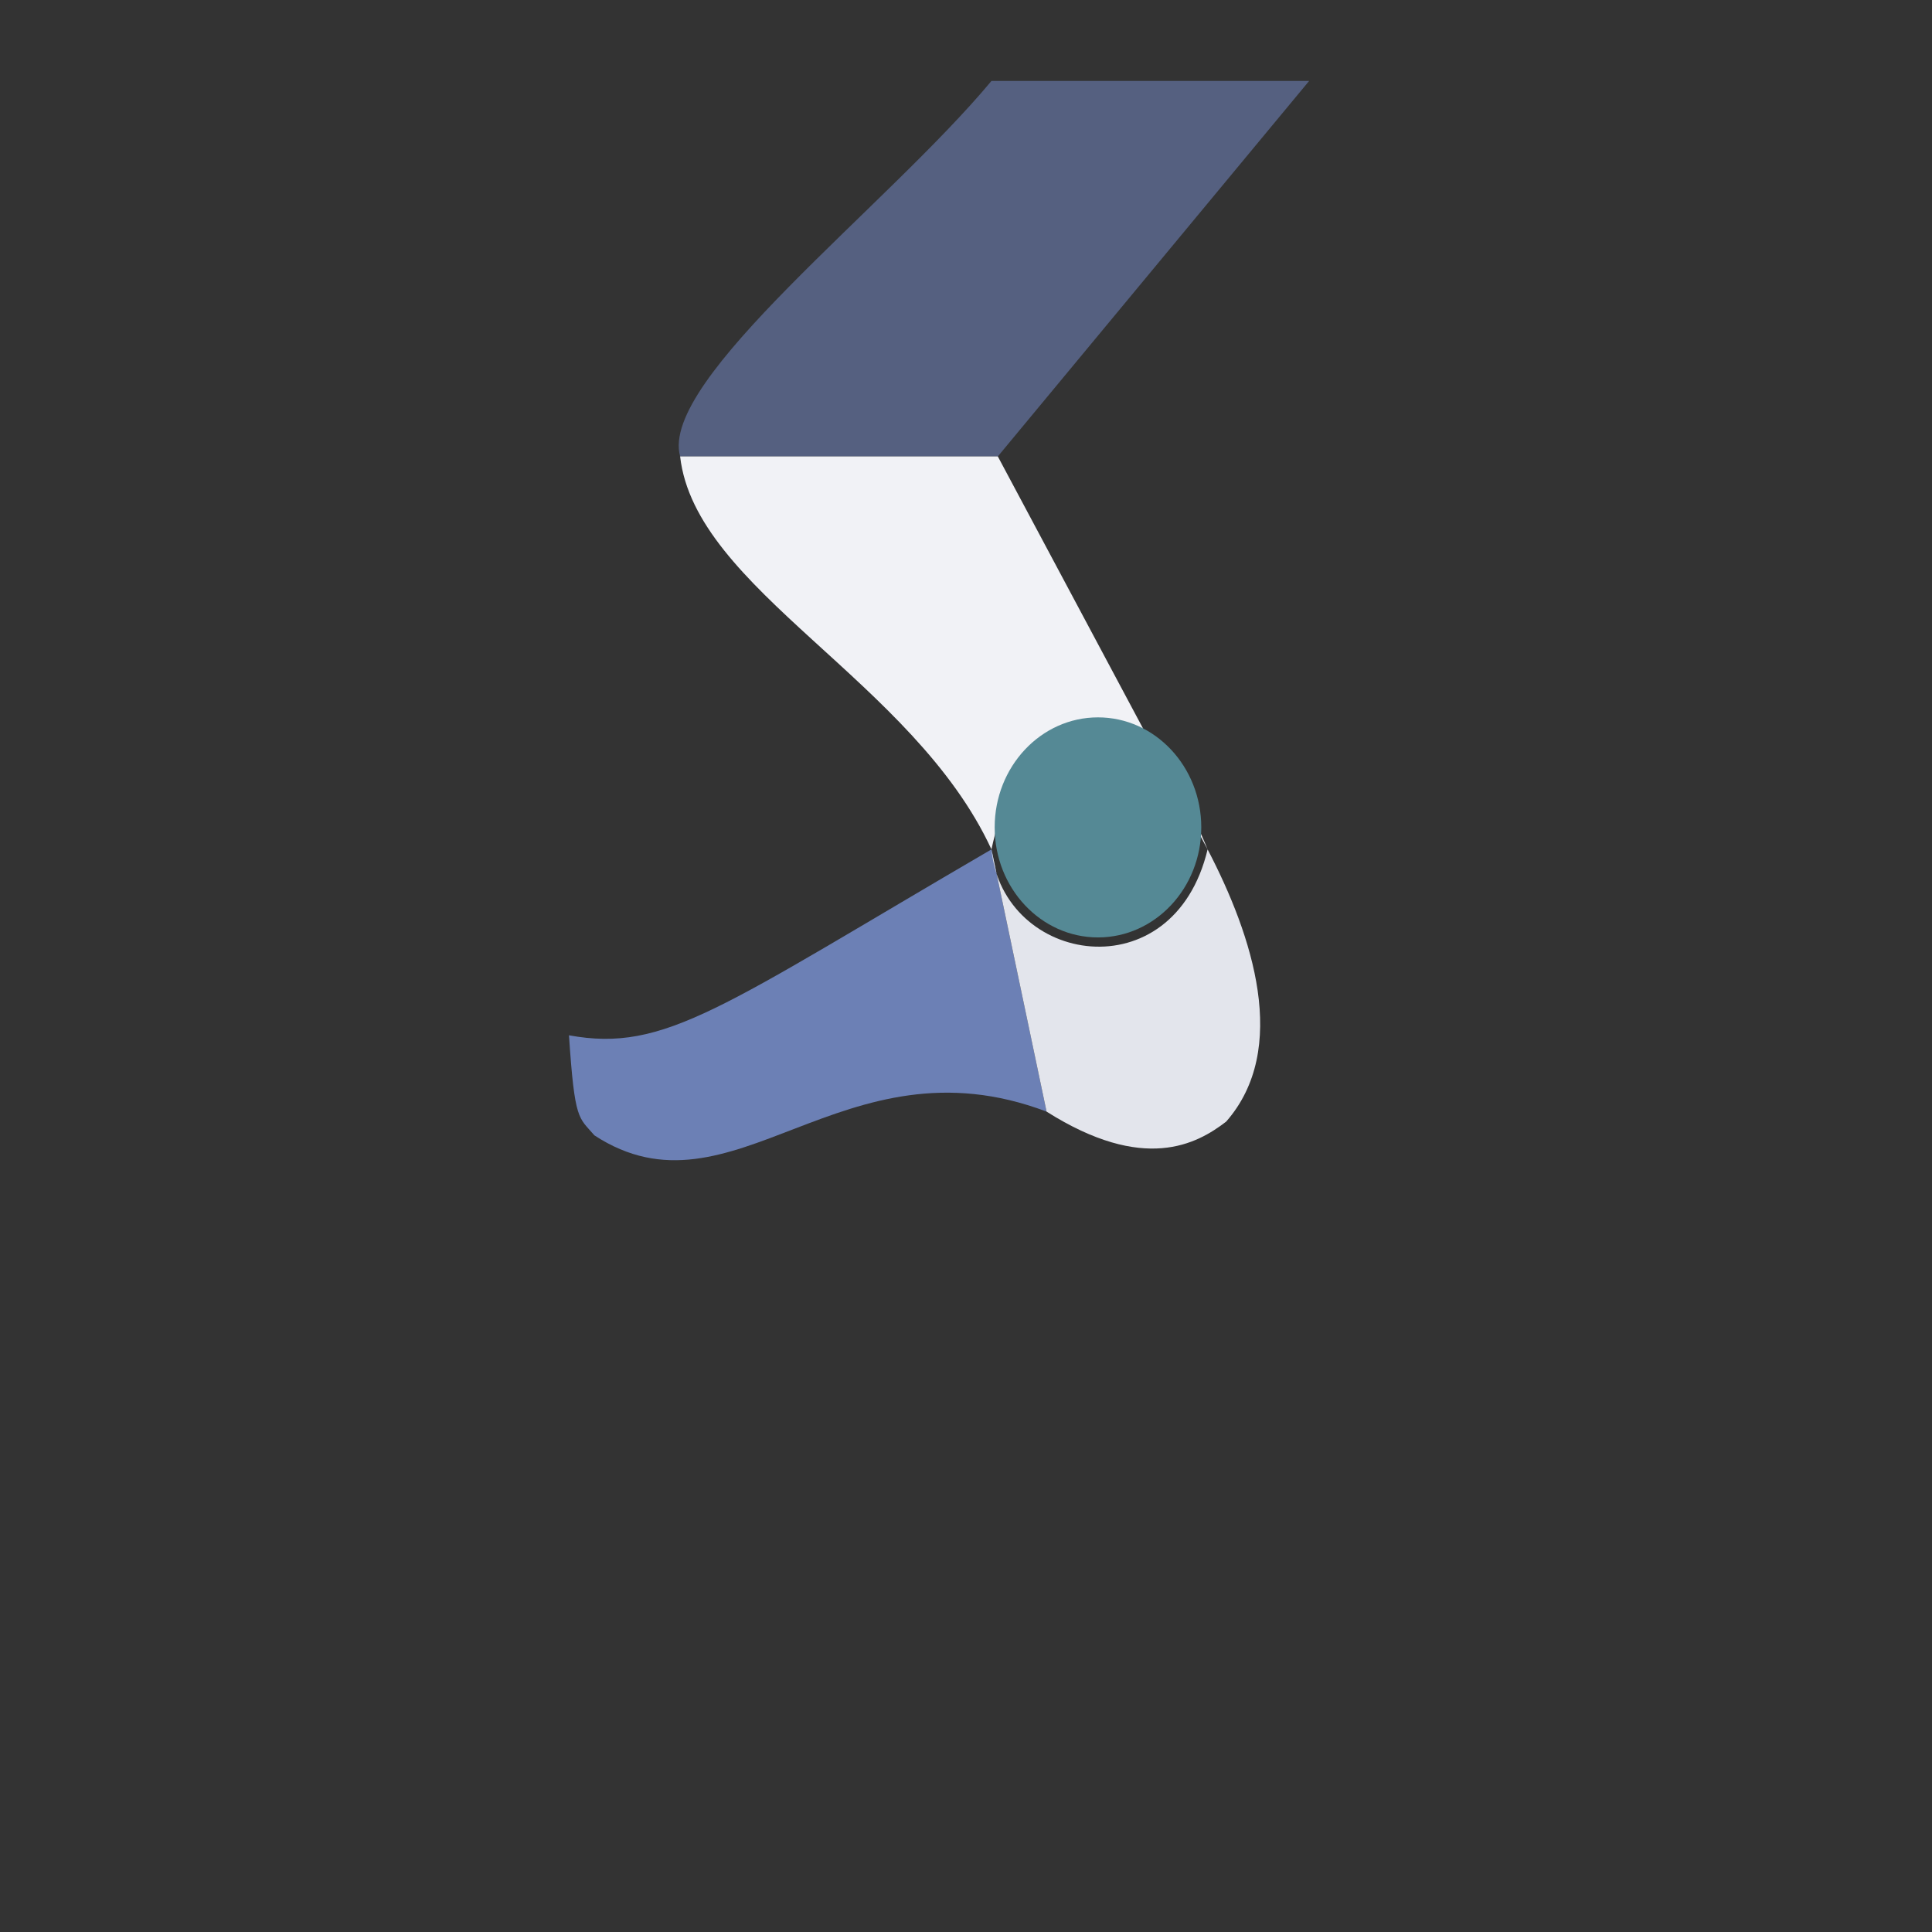 <?xml version="1.0" encoding="UTF-8" standalone="no"?>
<!-- Generator: Adobe Illustrator 17.0.0, SVG Export Plug-In . SVG Version: 6.00 Build 0)  -->

<svg
        xmlns:dc="http://purl.org/dc/elements/1.1/"
        xmlns:cc="http://creativecommons.org/ns#"
        xmlns:rdf="http://www.w3.org/1999/02/22-rdf-syntax-ns#"
        xmlns:svg="http://www.w3.org/2000/svg"
        xmlns="http://www.w3.org/2000/svg"
        xmlns:sodipodi="http://sodipodi.sourceforge.net/DTD/sodipodi-0.dtd"
        xmlns:inkscape="http://www.inkscape.org/namespaces/inkscape"
        version="1.1"
        id="svg4693"
        inkscape:version="0.92.4 (5da689c313, 2019-01-14)"
        sodipodi:docname="legNodeIcon.svg"
        x="0px"
        y="0px"
        width="100px"
        height="100px"
        viewBox="0 0 100 100"
        enable-background="new 0 0 100 100"
        xml:space="preserve"><rect x="0" y="0" width="100" height="100" fill="#333333" stroke="none"/>
    <defs
            id="defs19127"/>
    <sodipodi:namedview
            id="base"
            inkscape:zoom="7.12"
            pagecolor="#000000"
            showgrid="false"
            inkscape:cy="59.42837"
            bordercolor="#666666"
            inkscape:cx="0.45256879"
            units="px"
            borderopacity="1.0"
            inkscape:window-height="1138"
            inkscape:pageopacity="0"
            inkscape:window-width="1920"
            inkscape:current-layer="svg4693"
            inkscape:document-units="px"
            inkscape:window-maximized="1"
            inkscape:pageshadow="2"
            inkscape:window-y="-8"
            inkscape:window-x="-8"
            inkscape:snap-grids="false"
            inkscape:snap-to-guides="false">
	</sodipodi:namedview>

    <path
            style="opacity:1;fill:#556080;fill-opacity:1;stroke:none;stroke-width:0;stroke-linejoin:miter;stroke-miterlimit:4;stroke-dasharray:none;stroke-opacity:1"
            d="M 51.318,4.189 C 45.925,10.676 34.1,19.664 35.203,23.625 h 16.444 L 67.761,4.189 Z"
            id="rect19185"
            inkscape:connector-curvature="0"
            sodipodi:nodetypes="ccccc"/>
    <path
            inkscape:connector-curvature="0"
            id="path19197"
            d="M 51.318,43.964 C 47.276,35.219 35.985,30.534 35.203,23.625 h 16.444 l 10.858,20.34 c -3.256,-8.118 -9.343,-8.534 -11.188,0 z"
            style="opacity:1;fill:#f1f2f6;fill-opacity:1;stroke:none;stroke-width:0;stroke-linejoin:miter;stroke-miterlimit:4;stroke-dasharray:none;stroke-opacity:1"
            sodipodi:nodetypes="ccccc"/>
    <path
            inkscape:connector-curvature="0"
            id="path20864"
            d="m 51.318,43.964 c -14.026,8.184 -16.891,10.53 -21.868,9.623 0.298,4.474 0.496,4.218 1.316,5.179 7.181,4.688 12.791,-5.245 23.404,-1.23 z"
            style="display:inline;opacity:1;fill:#6c80b5;fill-opacity:1;stroke:none;stroke-width:0;stroke-linejoin:miter;stroke-miterlimit:4;stroke-dasharray:none;stroke-opacity:1"
            sodipodi:nodetypes="ccccc"/>
    <path
            sodipodi:nodetypes="ccccc"
            style="display:inline;opacity:1;fill:#e3e5ec;fill-opacity:1;stroke:none;stroke-width:0;stroke-linejoin:miter;stroke-miterlimit:4;stroke-dasharray:none;stroke-opacity:1"
            d="m 62.506,43.964 c -1.771,7.428 -10.599,5.962 -11.188,0 l 2.852,13.573 c 5.042,3.186 7.774,1.688 9.296,0.518 3.298,-3.765 1.37,-9.62 -0.96,-14.09 z"
            id="path21430"
            inkscape:connector-curvature="0"/>
    <ellipse
            style="opacity:1;fill:#558995;fill-opacity:1;stroke:none;stroke-width:0;stroke-linejoin:miter;stroke-miterlimit:4;stroke-dasharray:none;stroke-opacity:1"
            id="path21432"
            cx="56.831"
            cy="42.826"
            rx="5.347"
            ry="5.695"/></svg>